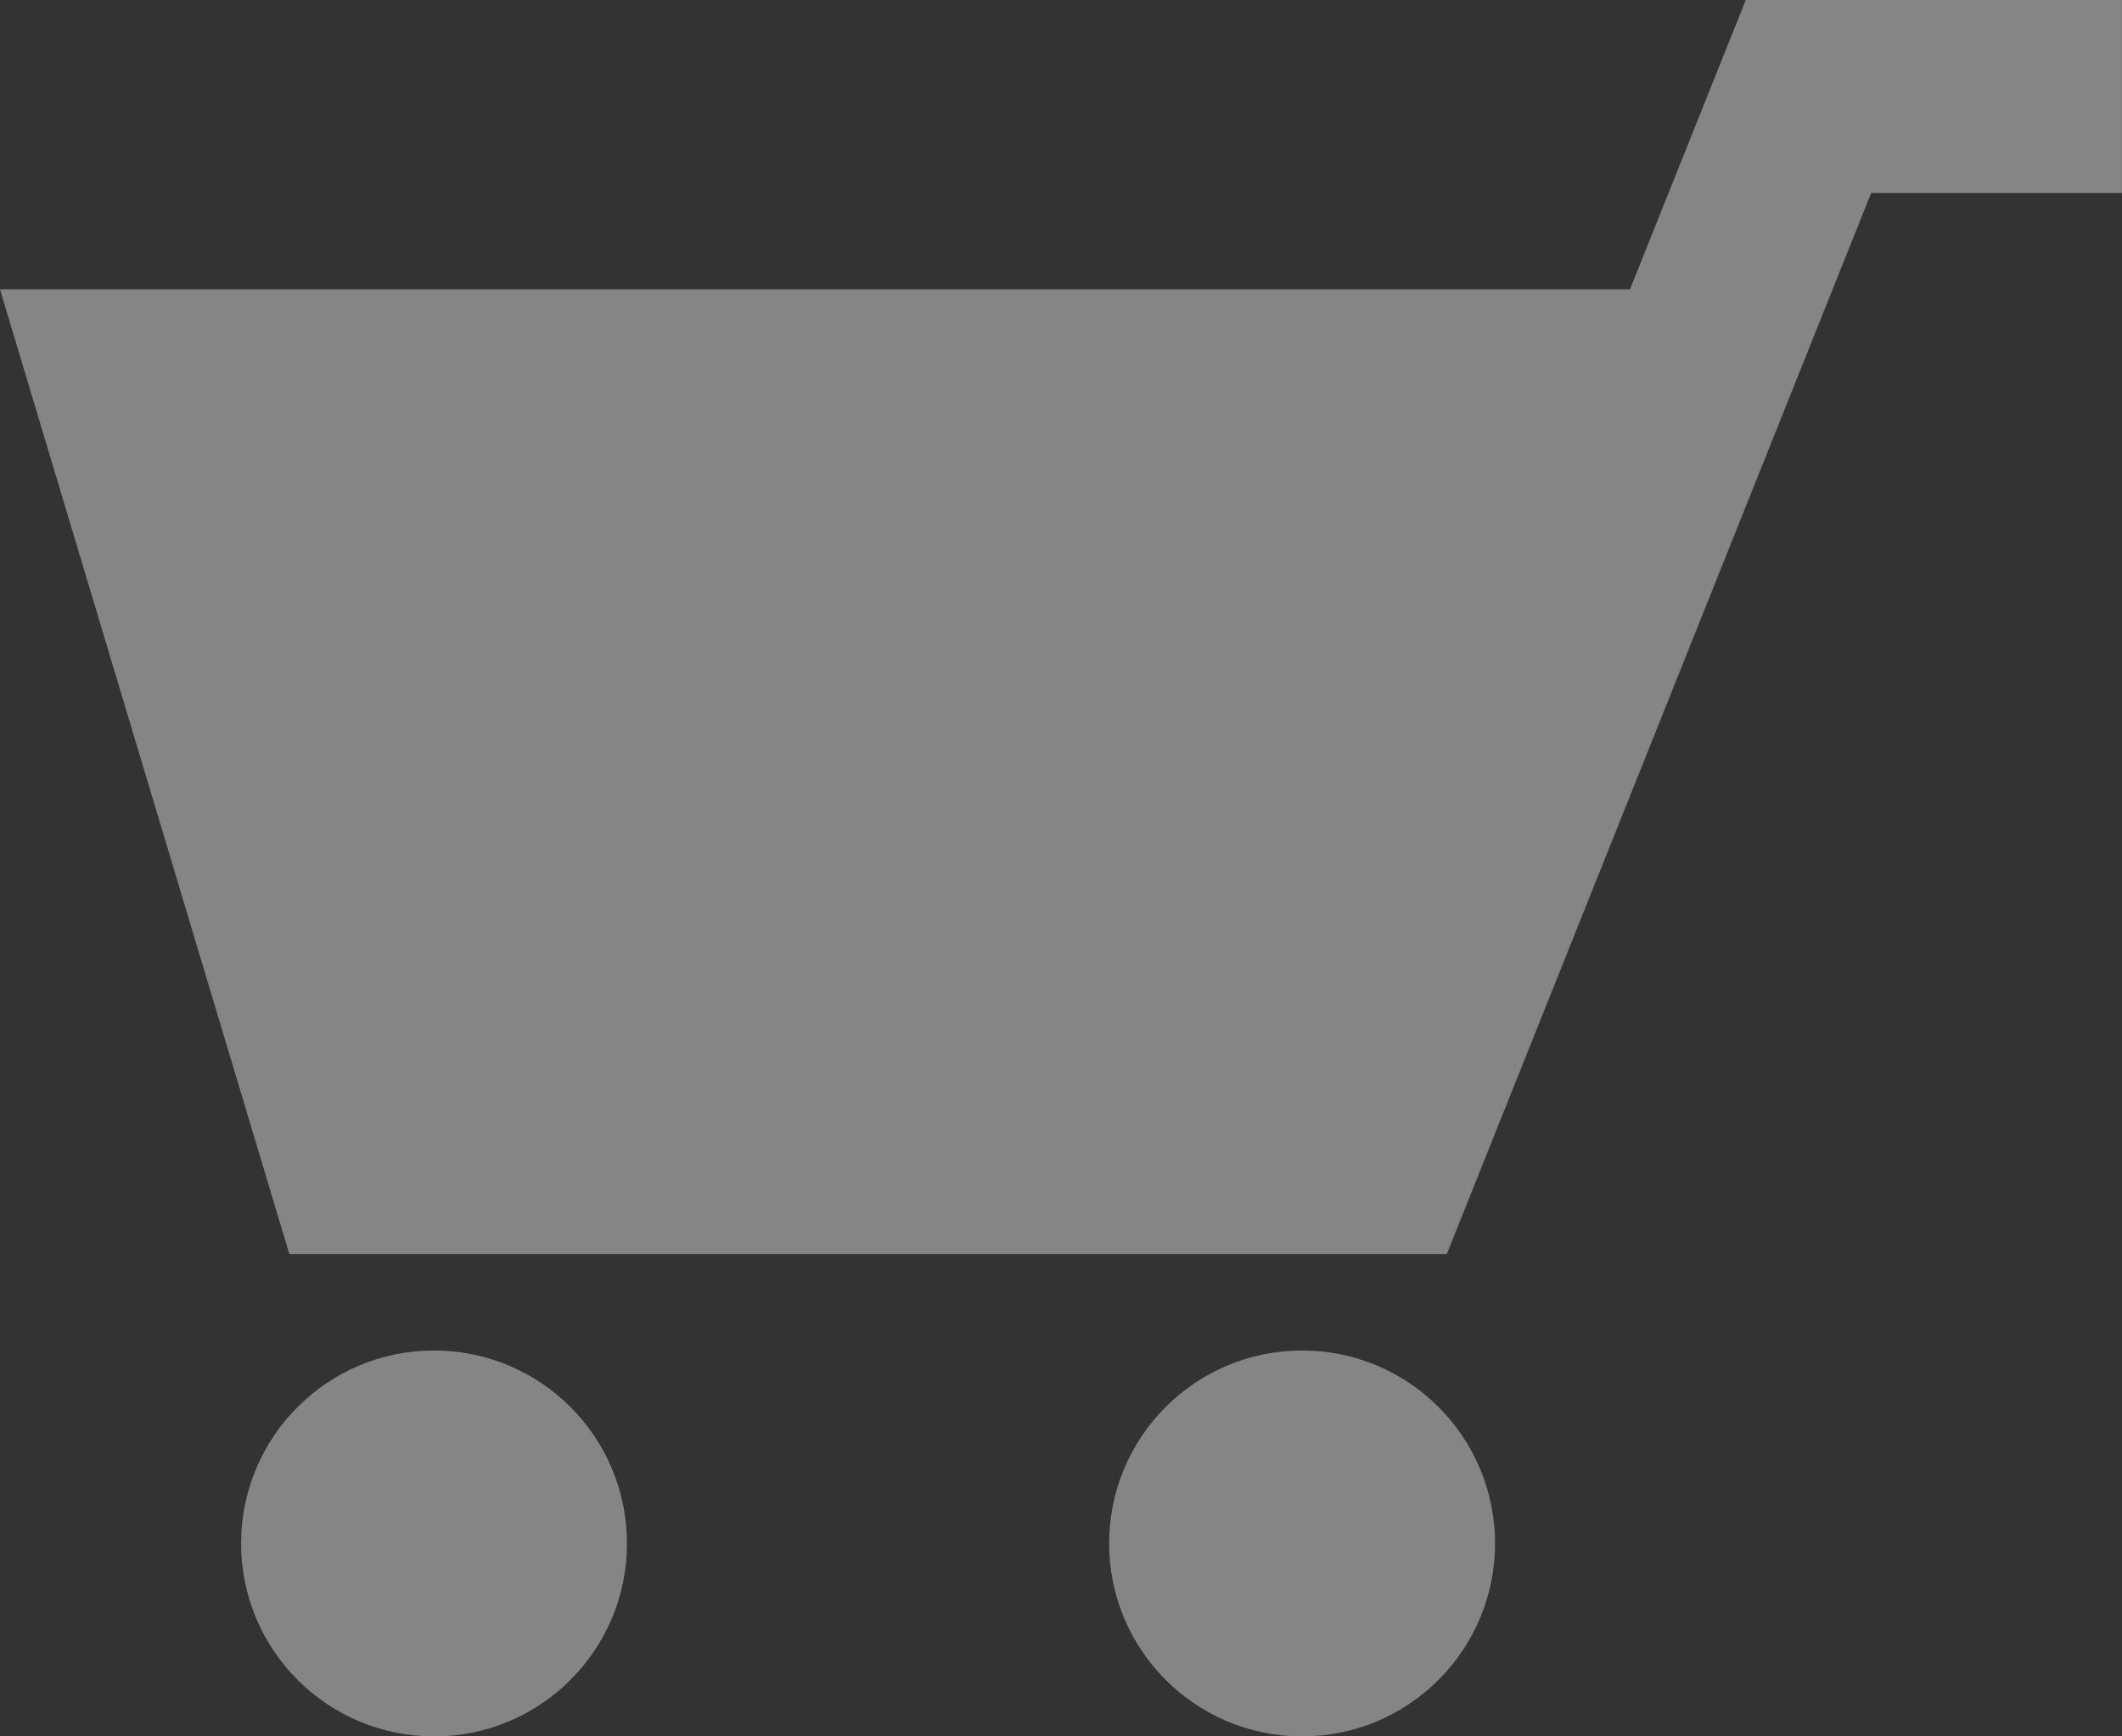 <svg xmlns="http://www.w3.org/2000/svg" viewBox="0 0 24.812 20.3">
    <rect x="0" y="0" width="24.812" height="20.3" fill="#333333" stroke="none"/>
    <defs>
        <style>
            .cls-1{opacity:.4}.cls-2{fill:#fff}
        </style>
    </defs>
    <g id="재료_아이콘" class="cls-1" data-name="재료 아이콘">
        <path id="패스_33" d="M20.413 0l-1.354 3.383H0l3.383 11.278h13.534l4.962-12.405h2.932V0z" class="cls-2" data-name="패스 33"/>
        <ellipse id="타원_64" cx="2.256" cy="2.256" class="cls-2" data-name="타원 64" rx="2.256" ry="2.256" transform="translate(2.819 15.789)"/>
        <ellipse id="타원_65" cx="2.256" cy="2.256" class="cls-2" data-name="타원 65" rx="2.256" ry="2.256" transform="translate(12.969 15.789)"/>
    </g>
</svg>
